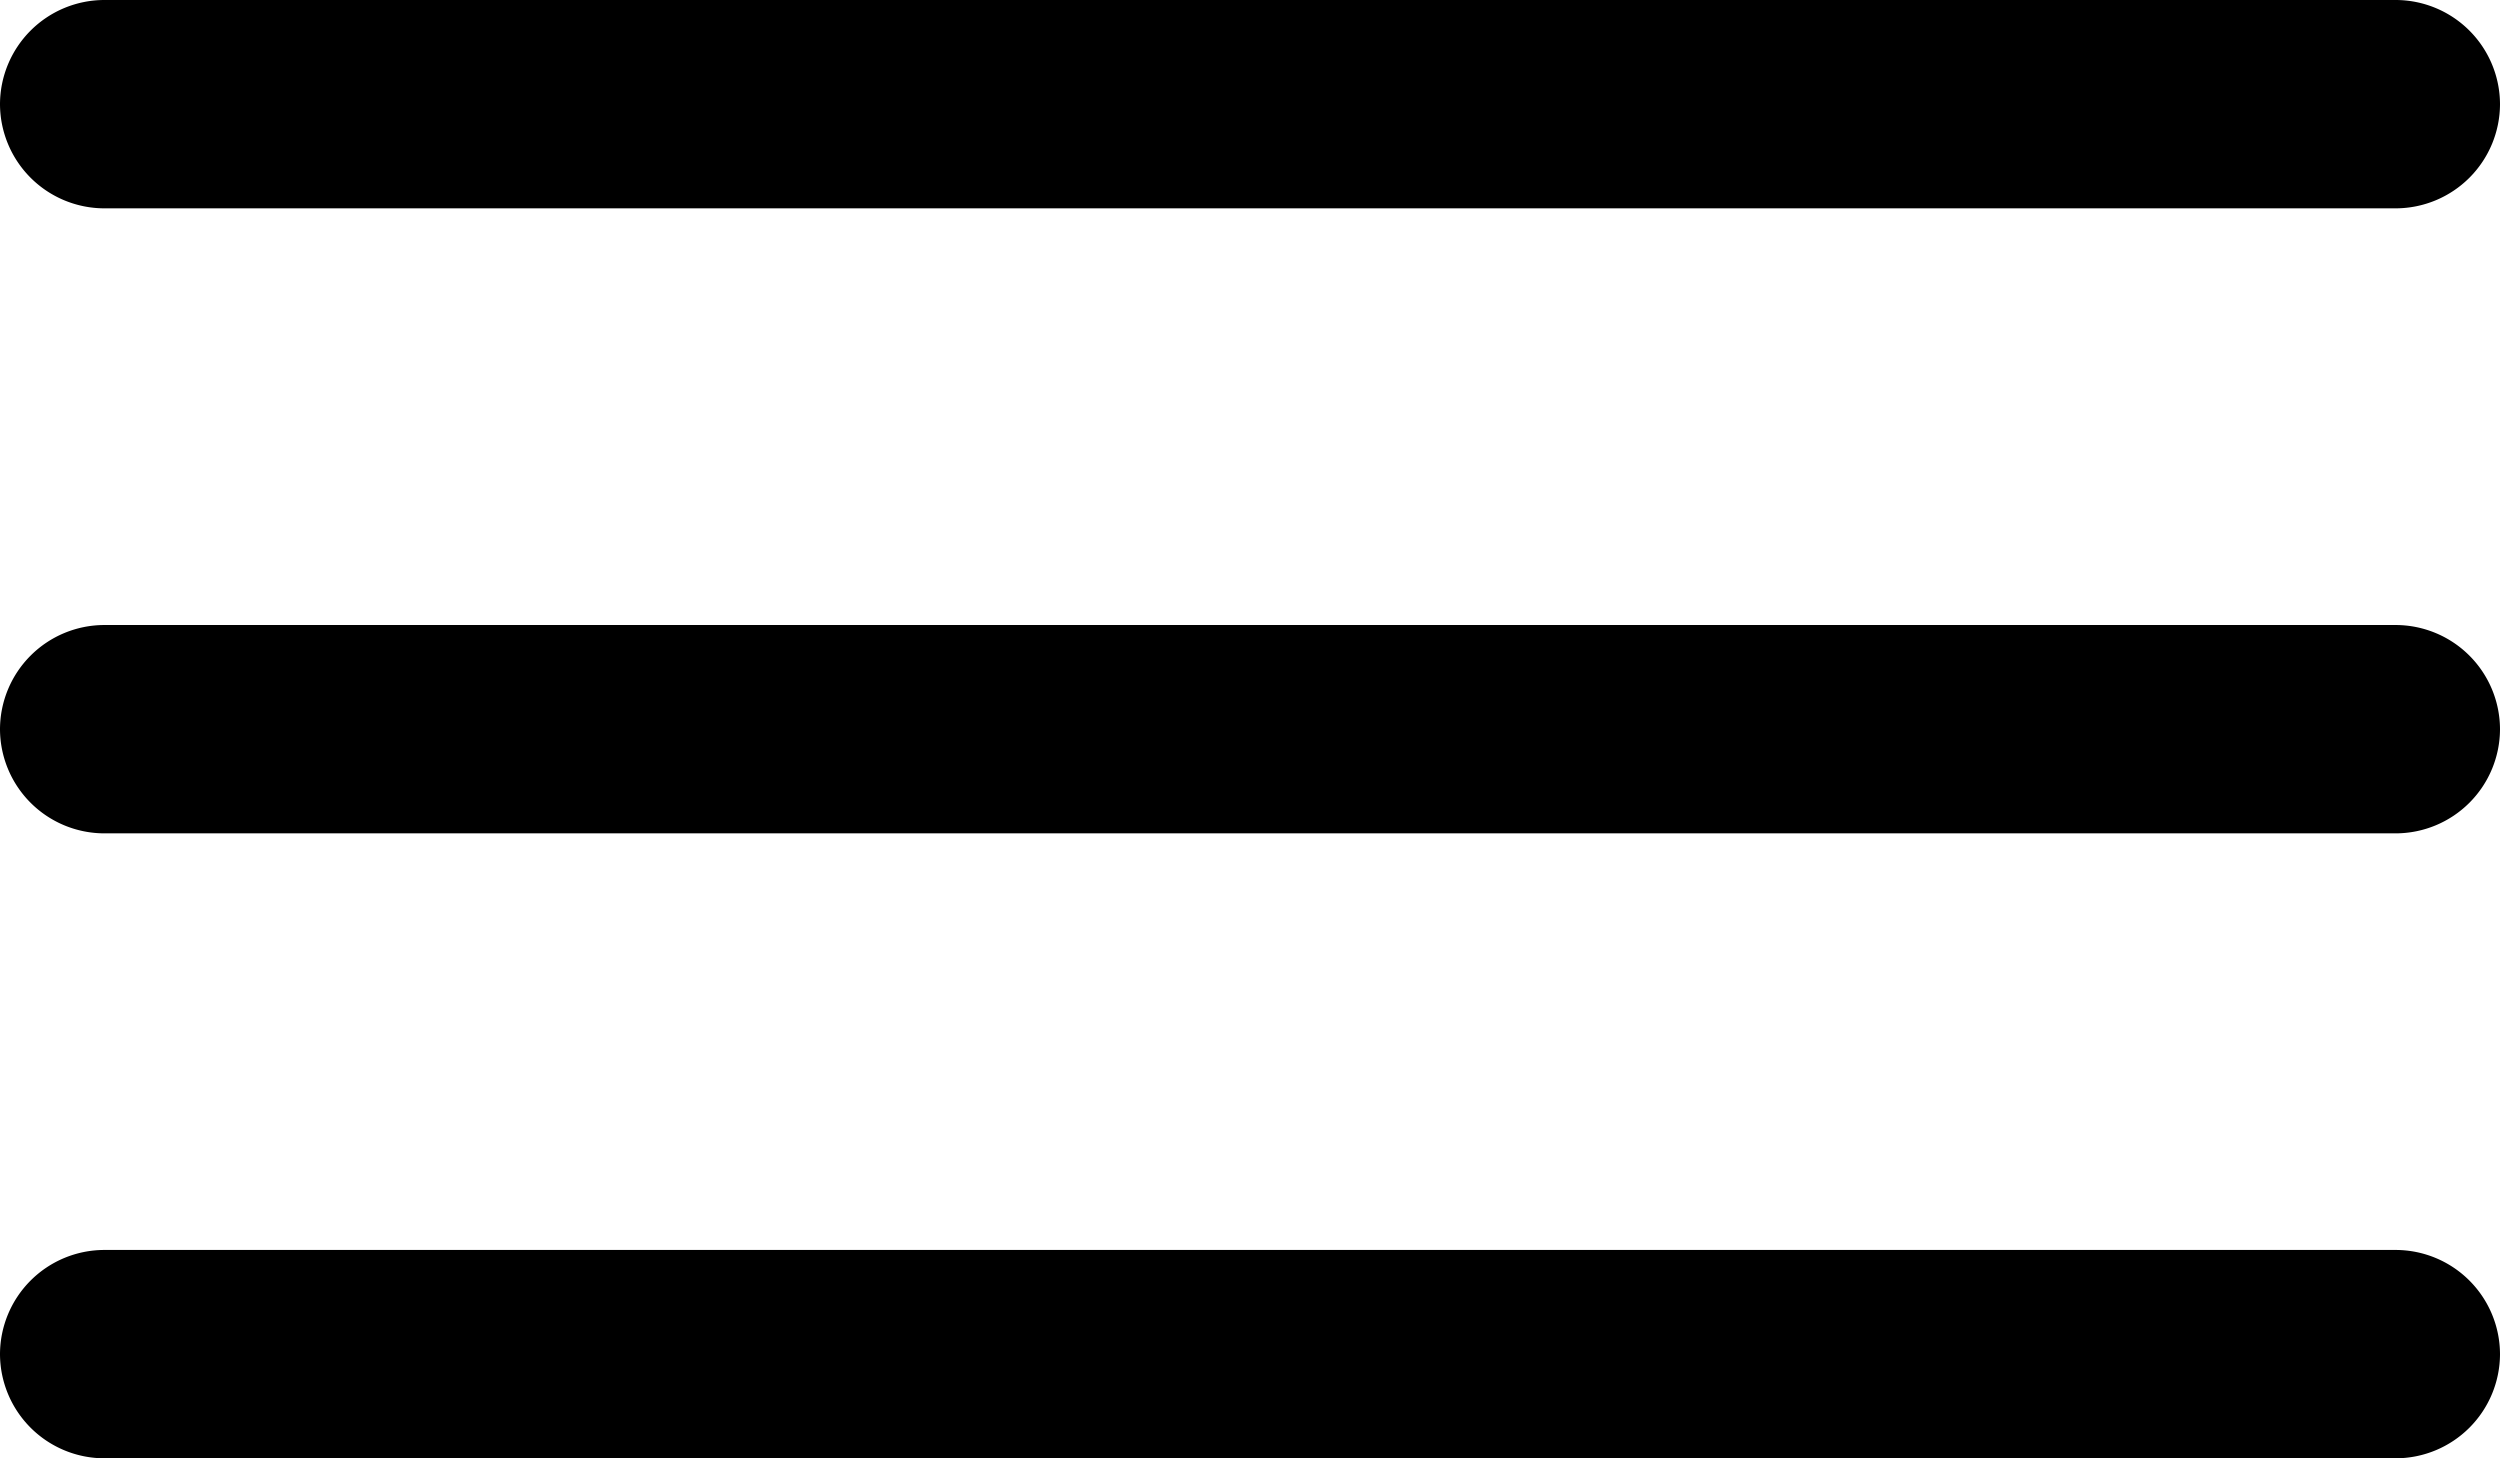<svg xmlns="http://www.w3.org/2000/svg" width="33.143" height="19.333" viewBox="0 0 33.143 19.333">
  <g id="Icon_ionic-ios-menu" data-name="Icon ionic-ios-menu" transform="translate(-4.5 -10.125)">
    <path id="패스_3" data-name="패스 3" d="M36.262,12.887H5.881A1.385,1.385,0,0,1,4.5,11.506h0a1.385,1.385,0,0,1,1.381-1.381H36.262a1.385,1.385,0,0,1,1.381,1.381h0A1.385,1.385,0,0,1,36.262,12.887Z" transform="translate(0 0)"/>
    <path id="패스_4" data-name="패스 4" d="M36.262,19.637H5.881A1.385,1.385,0,0,1,4.5,18.256h0a1.385,1.385,0,0,1,1.381-1.381H36.262a1.385,1.385,0,0,1,1.381,1.381h0A1.385,1.385,0,0,1,36.262,19.637Z" transform="translate(0 1.536)"/>
    <path id="패스_5" data-name="패스 5" d="M36.262,26.387H5.881A1.385,1.385,0,0,1,4.5,25.006h0a1.385,1.385,0,0,1,1.381-1.381H36.262a1.385,1.385,0,0,1,1.381,1.381h0A1.385,1.385,0,0,1,36.262,26.387Z" transform="translate(0 3.071)"/>
  </g>
</svg>
